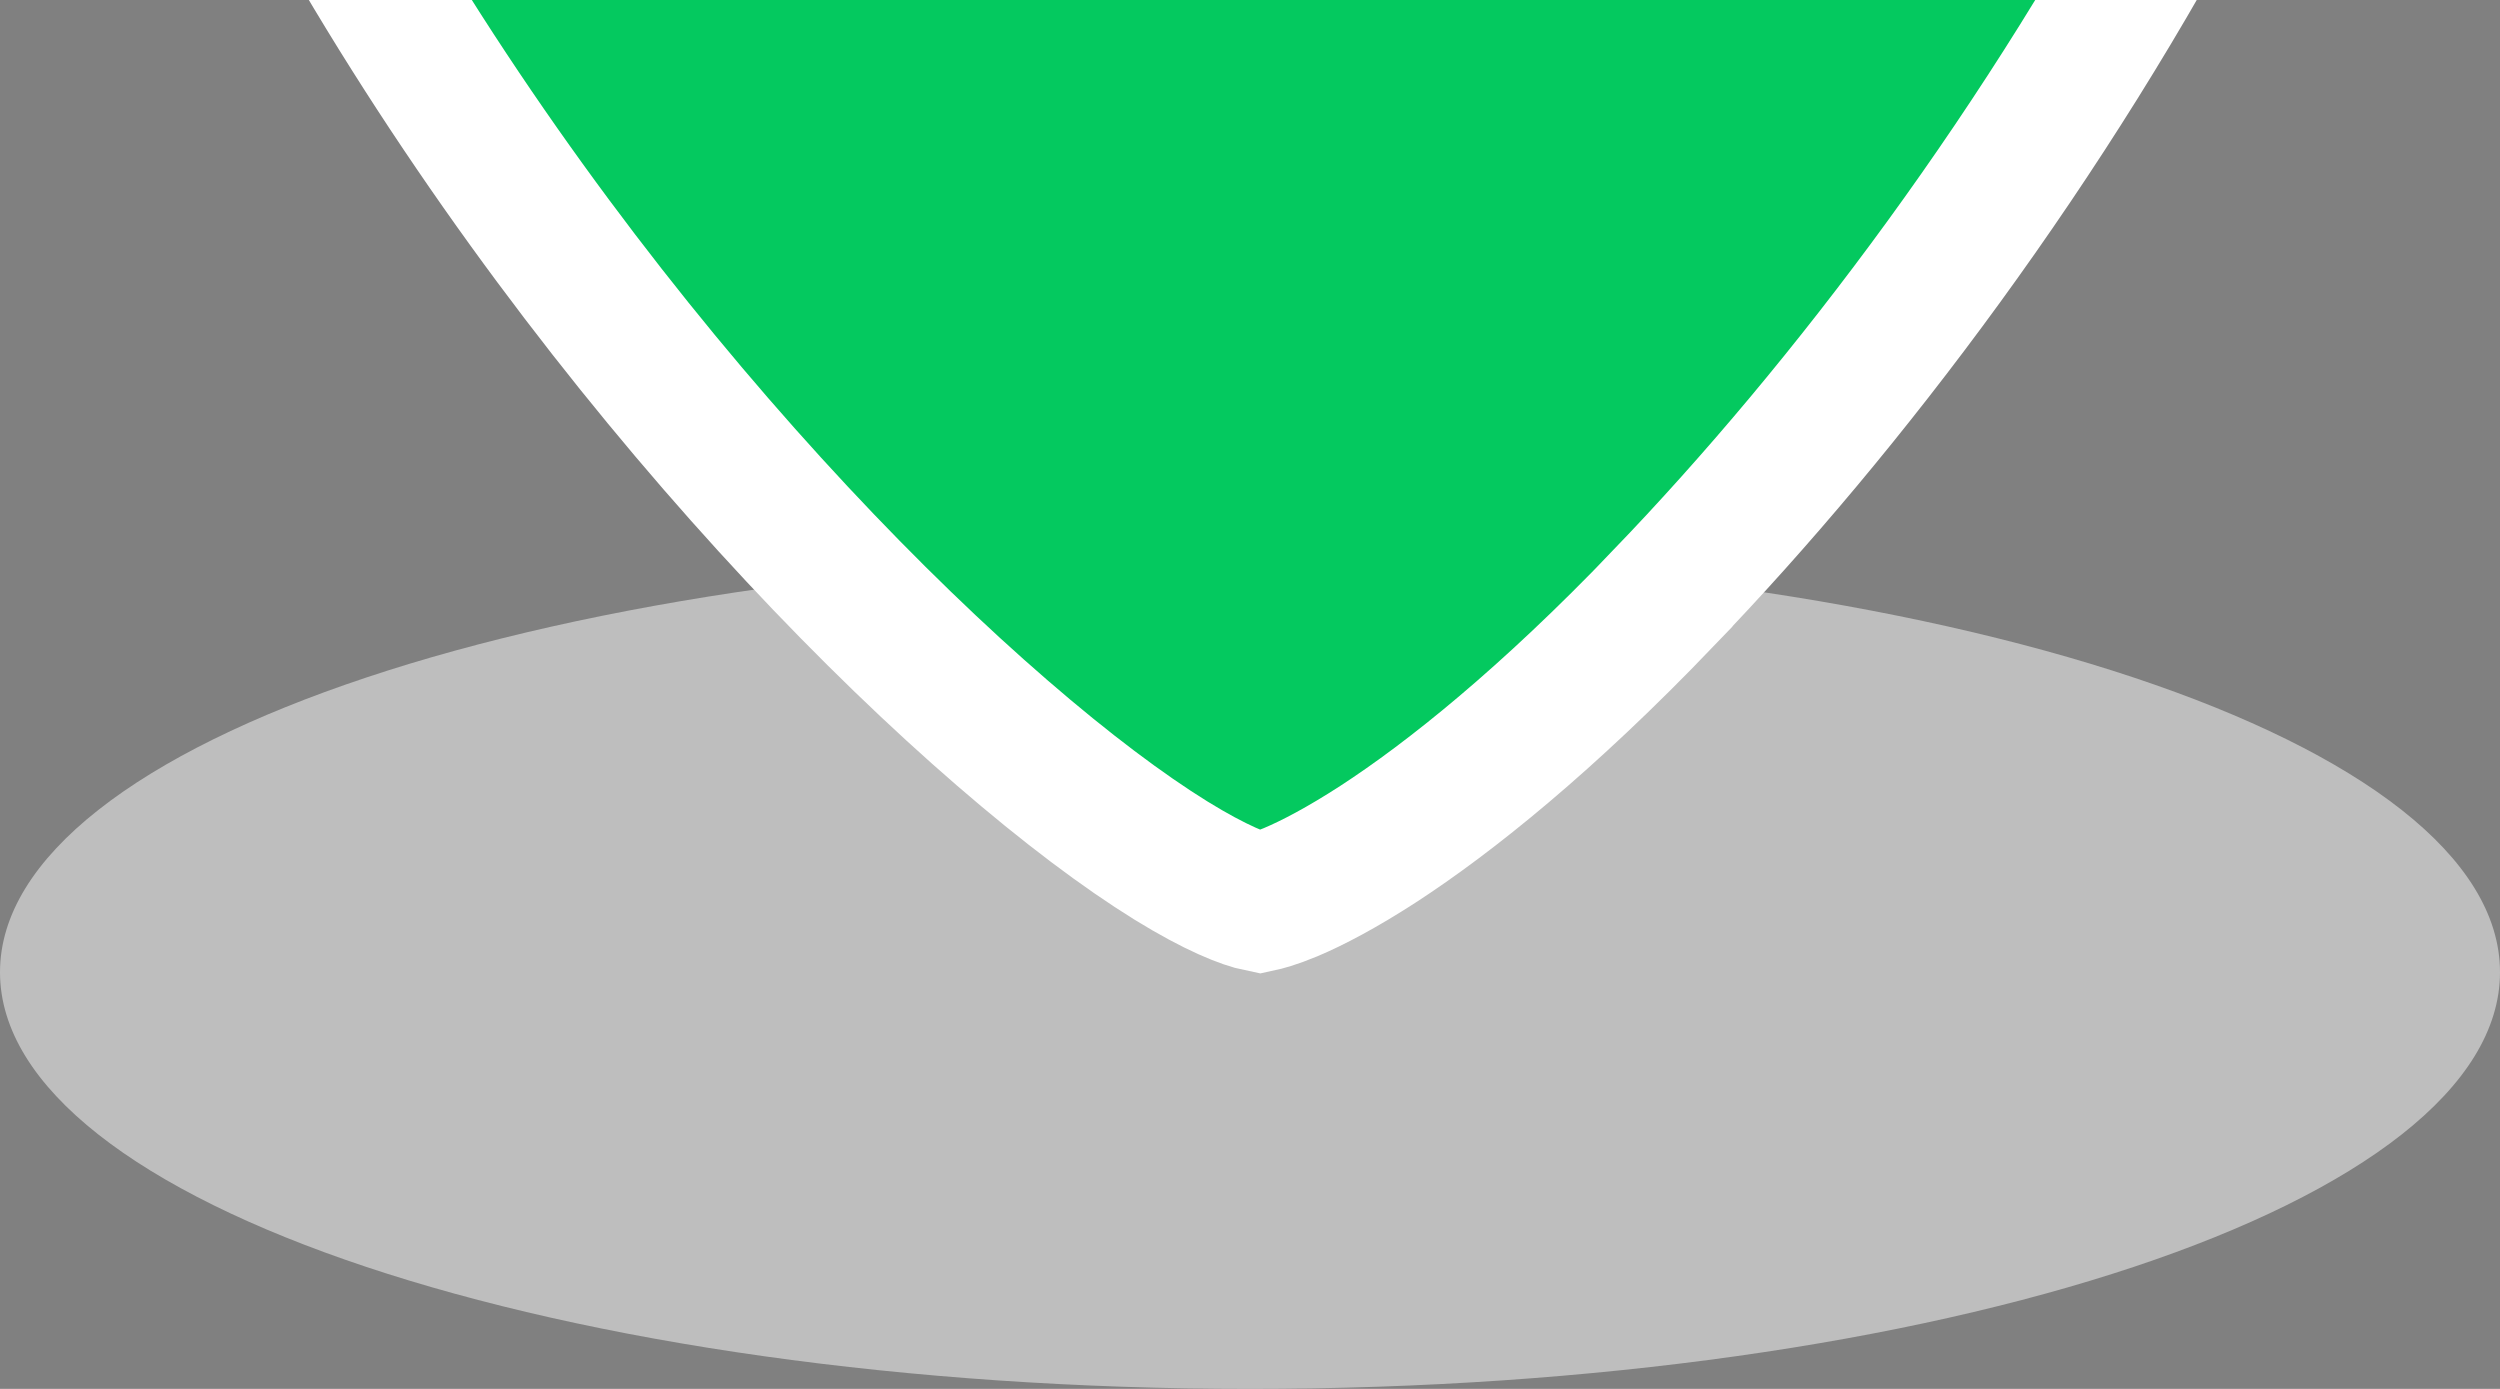 <svg width="18" height="10" viewBox="0 0 18 10" fill="none" xmlns="http://www.w3.org/2000/svg">
<rect x="0" y="0" width="18" height="10" fill="#808080" stroke="none"/>
<g clip-path="url(#clip0_6273_22889)">
<path d="M-531 -102H1236V-104H-531V-102ZM1237 -101V3135H1239V-101H1237ZM1236 3136H-531V3138H1236V3136ZM-532 3135V-101H-534V3135H-532ZM-531 3136C-531.552 3136 -532 3135.55 -532 3135H-534C-534 3136.66 -532.657 3138 -531 3138V3136ZM1237 3135C1237 3135.55 1236.55 3136 1236 3136V3138C1237.66 3138 1239 3136.66 1239 3135H1237ZM1236 -102C1236.55 -102 1237 -101.552 1237 -101H1239C1239 -102.657 1237.66 -104 1236 -104V-102ZM-531 -104C-532.657 -104 -534 -102.657 -534 -101H-532C-532 -101.552 -531.552 -102 -531 -102V-104Z" fill="black" fill-opacity="0.1"/>
<path d="M9 10C13.971 10 18 8.657 18 7C18 5.343 13.971 4 9 4C4.029 4 0 5.343 0 7C0 8.657 4.029 10 9 10Z" fill="#CDCDCD" fill-opacity="0.8"/>
<path d="M11.974 4.309L11.974 4.31C11.14 5.18 10.442 5.74 9.922 6.078C9.661 6.247 9.449 6.358 9.292 6.424C9.17 6.475 9.099 6.492 9.071 6.498C8.966 6.477 8.755 6.396 8.431 6.196C8.09 5.985 7.676 5.675 7.215 5.276C6.293 4.479 5.21 3.348 4.176 1.992C2.099 -0.732 0.279 -4.285 0.279 -7.794C0.279 -10.439 1.211 -12.966 2.855 -14.82C4.496 -16.673 6.709 -17.7 9.002 -17.7C11.294 -17.7 13.507 -16.673 15.148 -14.82C16.792 -12.966 17.724 -10.439 17.724 -7.794C17.724 -5.567 16.965 -3.241 15.854 -1.107C14.746 1.023 13.302 2.93 11.974 4.309ZM9.002 -14.493C7.683 -14.491 6.433 -13.899 5.521 -12.87C4.611 -11.844 4.108 -10.463 4.106 -9.034C4.106 -7.967 4.387 -6.919 4.917 -6.024C5.447 -5.128 6.207 -4.42 7.108 -3.999C8.01 -3.578 9.006 -3.466 9.968 -3.682C10.93 -3.898 11.804 -4.428 12.483 -5.195C13.163 -5.962 13.62 -6.932 13.805 -7.979C13.989 -9.027 13.895 -10.114 13.531 -11.104C13.168 -12.094 12.549 -12.95 11.744 -13.556C10.939 -14.164 9.984 -14.493 9.002 -14.493Z" fill="#04C95F" stroke="white"/>
</g>
<defs>
<clipPath id="clip0_6273_22889">
<rect width="18" height="10" fill="white"/>
</clipPath>
</defs>
</svg>
